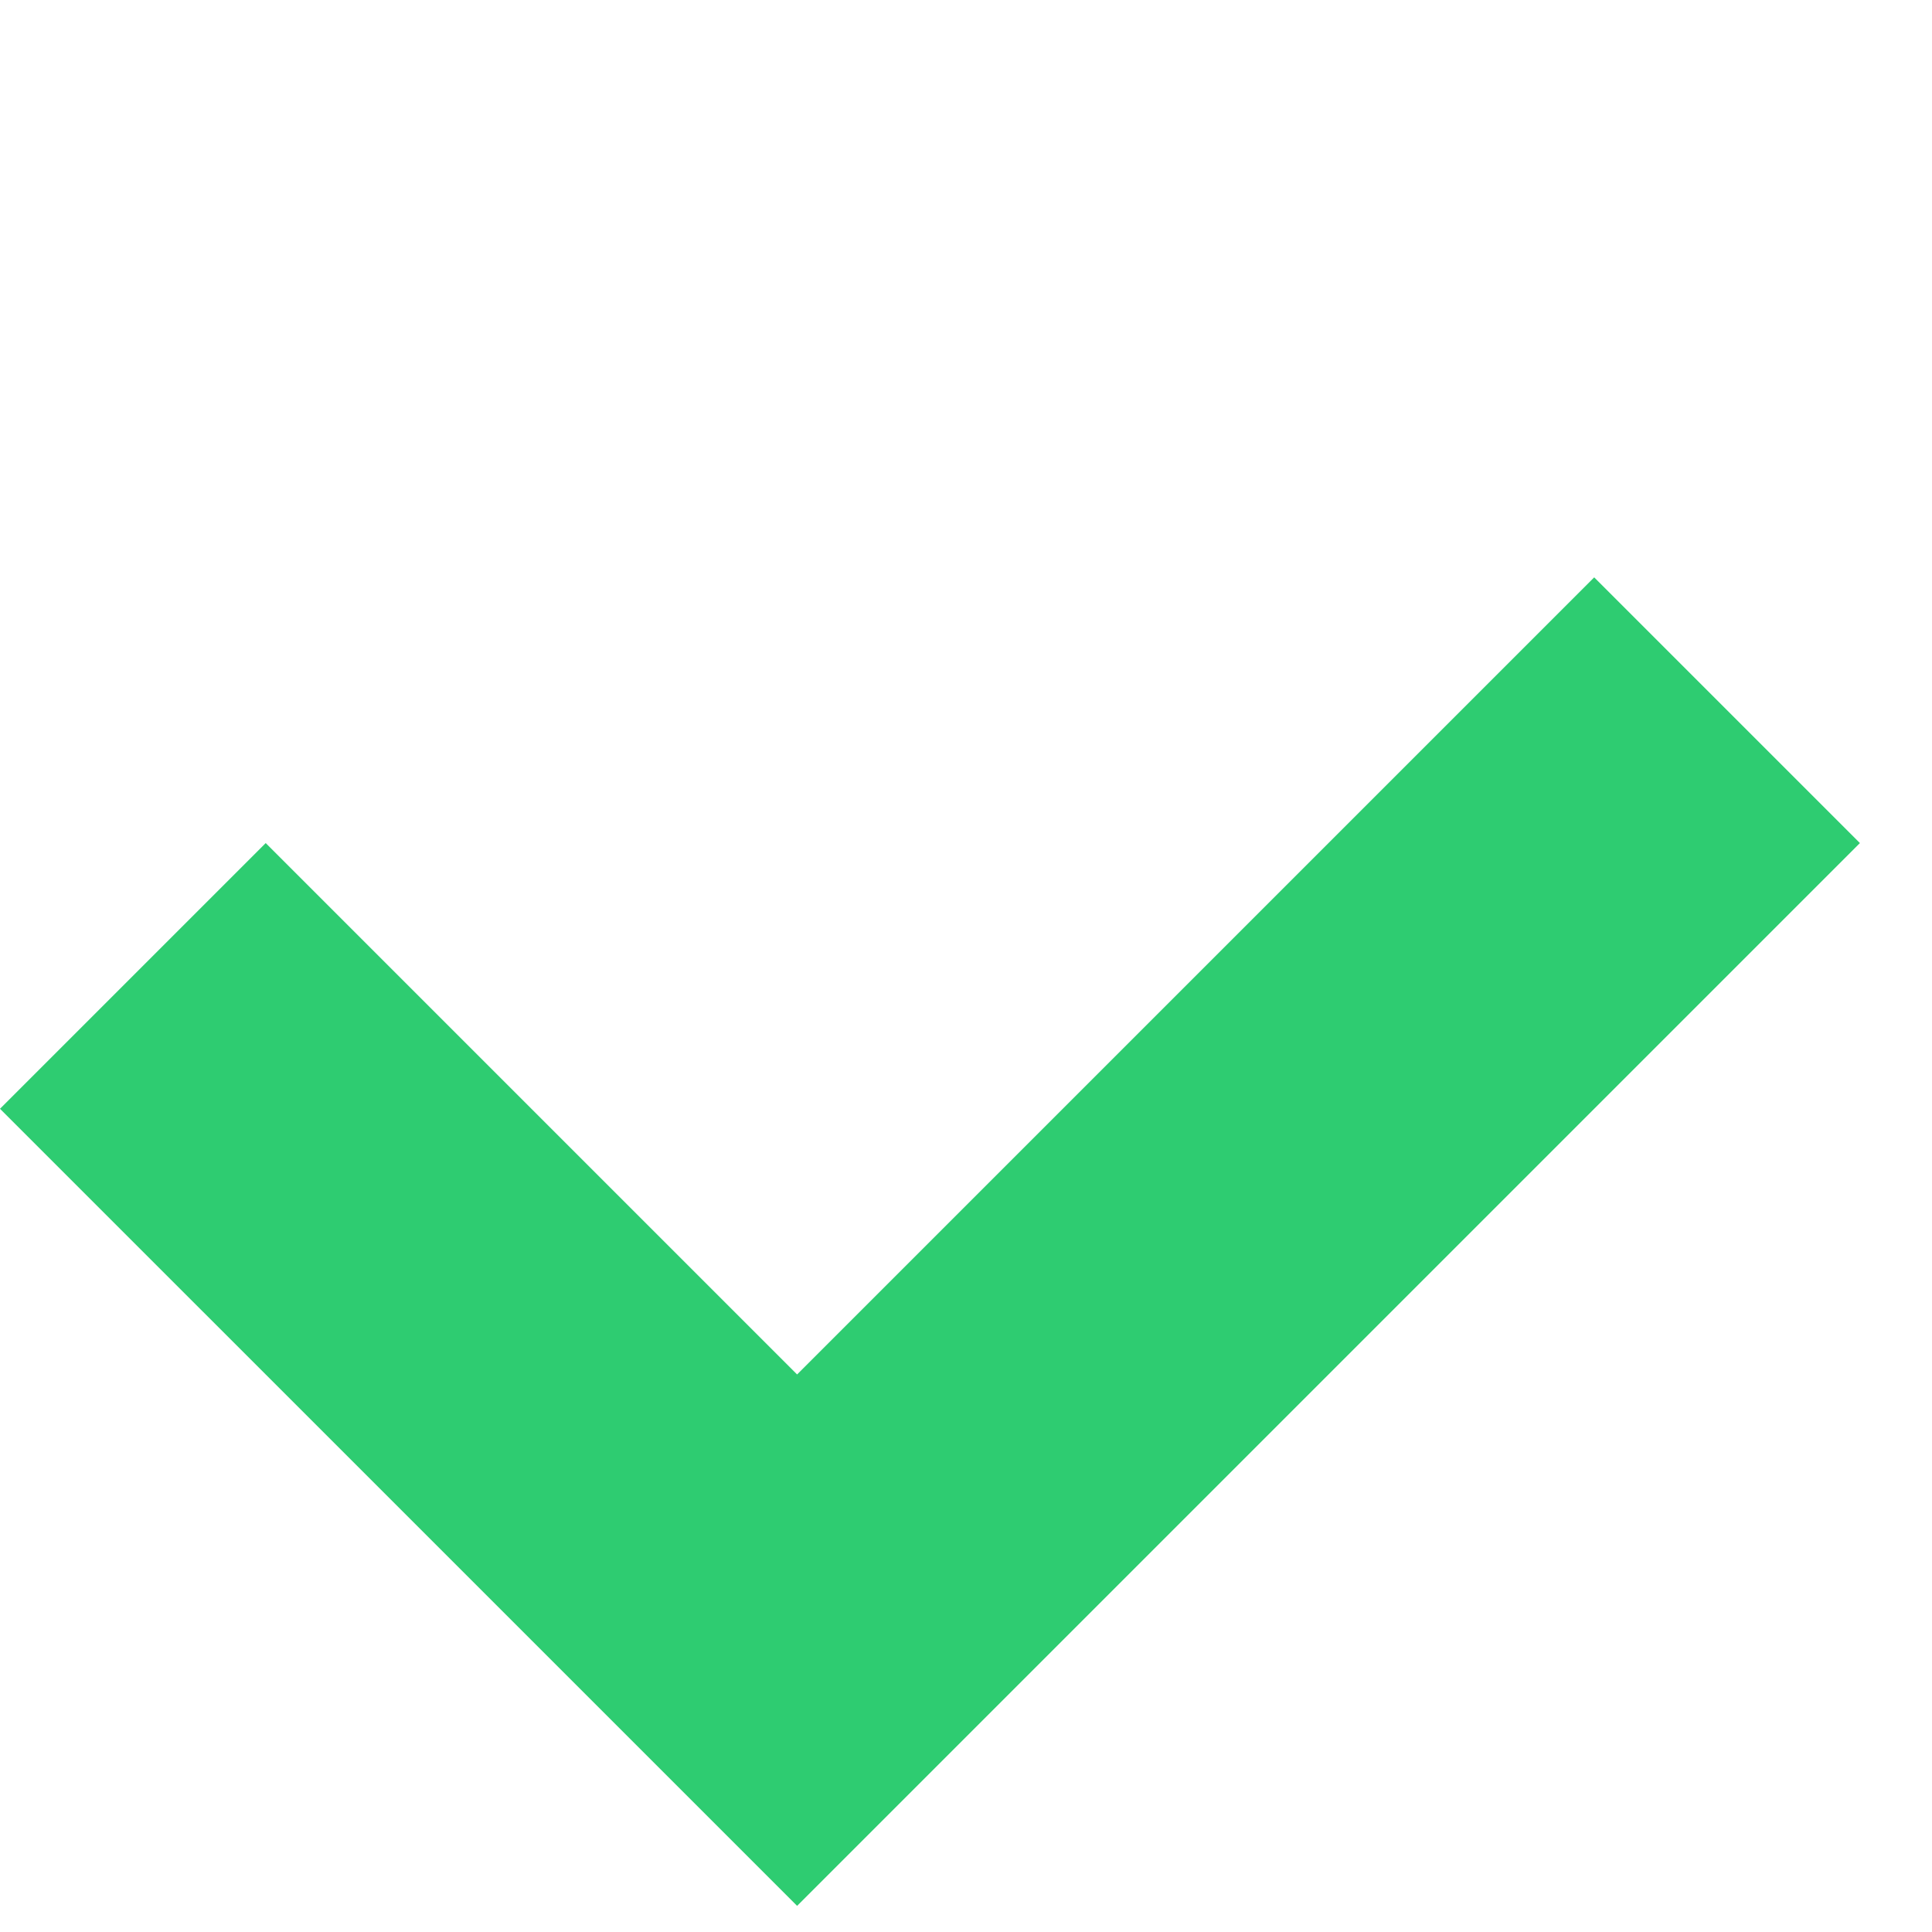 <svg width="19" height="19" viewBox="0 0 19 19" fill="none" xmlns="http://www.w3.org/2000/svg">
<path d="M15.678 5.678L13.065 8.291L10.452 10.904L7.839 13.517L5.226 10.904L2.613 8.291L0 10.904L2.613 13.517L5.226 16.13L7.839 18.743L10.452 16.13L13.065 13.517L15.678 10.904L18.291 8.291L15.678 5.678Z" fill="#2ECC71"/>
</svg>
